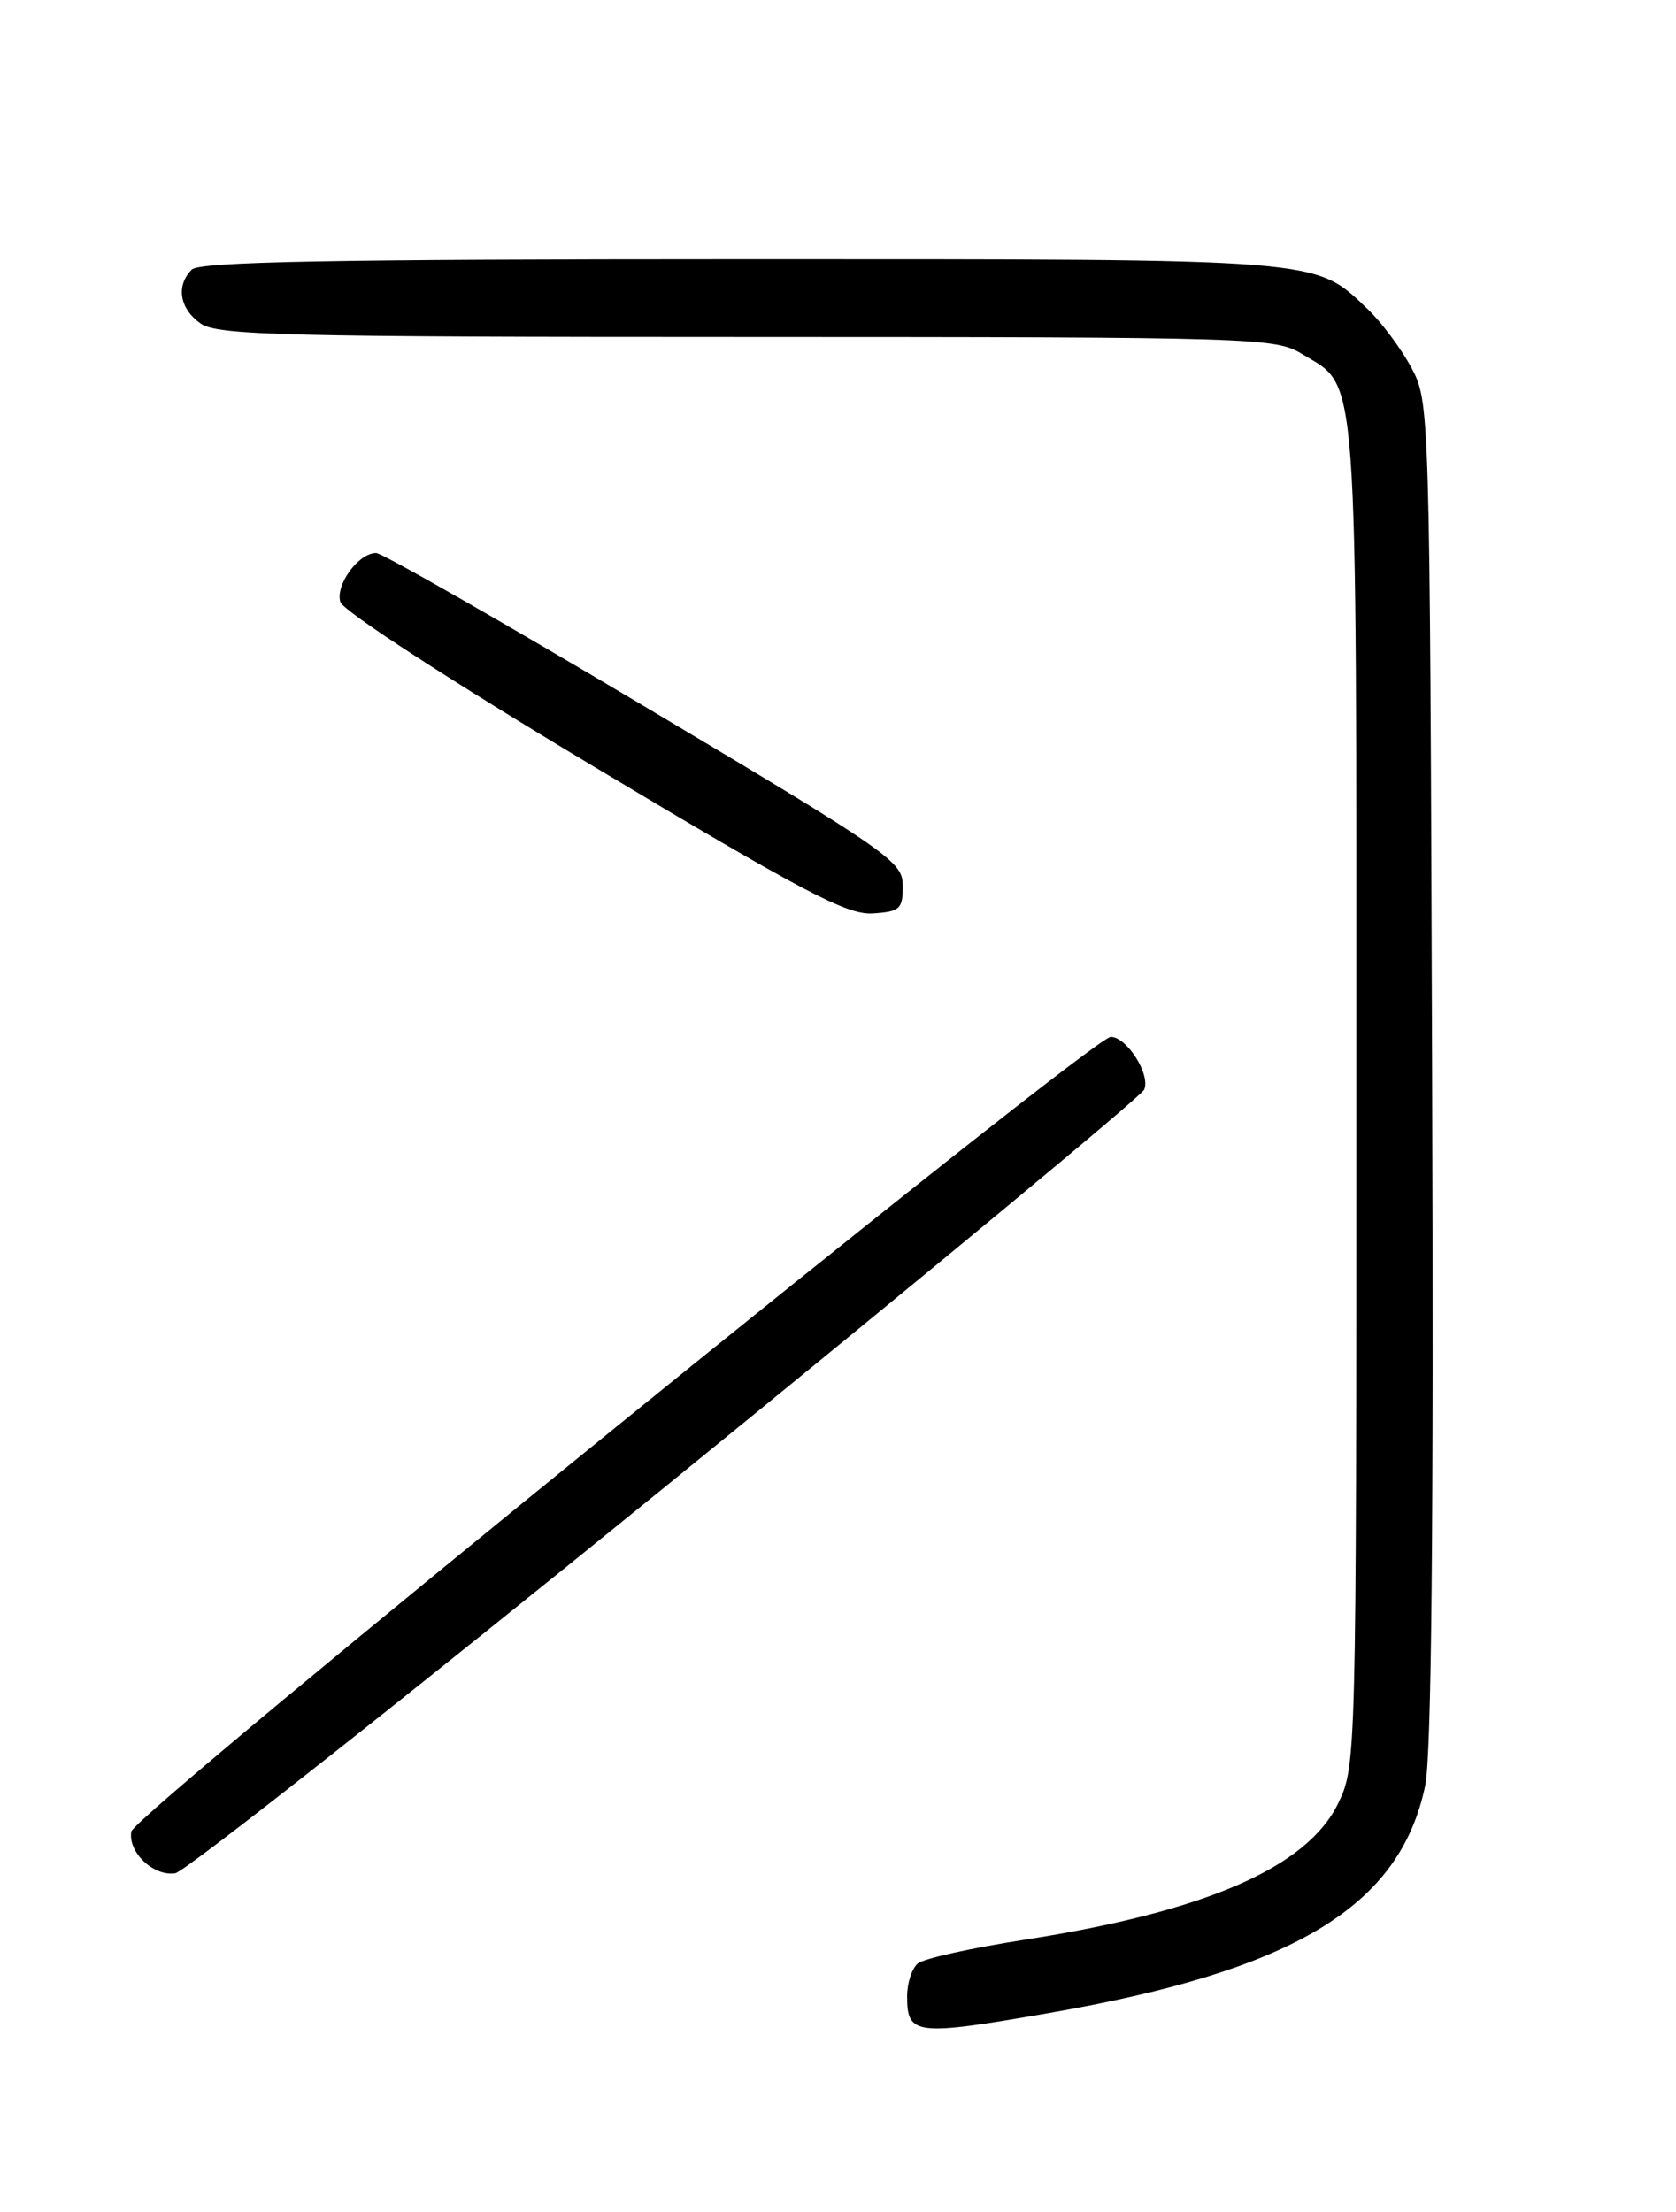 <?xml version="1.0" encoding="UTF-8" standalone="no"?>
<!DOCTYPE svg PUBLIC "-//W3C//DTD SVG 1.1//EN" "http://www.w3.org/Graphics/SVG/1.1/DTD/svg11.dtd" >
<svg xmlns="http://www.w3.org/2000/svg" xmlns:xlink="http://www.w3.org/1999/xlink" version="1.1" viewBox="0 0 194 256">
 <g >
 <path fill="currentColor"
d=" M 121.39 232.98 C 149.84 228.04 162.06 220.65 164.97 206.65 C 165.70 203.12 165.96 176.60 165.77 123.98 C 165.50 46.76 165.49 46.49 163.34 42.50 C 162.15 40.30 159.90 37.29 158.34 35.80 C 152.08 29.86 153.79 30.00 85.73 30.00 C 38.58 30.00 23.11 30.29 22.20 31.20 C 20.34 33.06 20.78 35.73 23.22 37.44 C 25.17 38.81 32.86 39.00 86.47 39.00 C 145.24 39.01 147.62 39.08 150.70 40.96 C 157.30 44.99 157.00 40.84 157.00 126.63 C 157.00 203.51 156.98 204.42 154.90 208.70 C 151.31 216.13 139.52 221.25 118.50 224.51 C 112.45 225.45 106.94 226.67 106.25 227.23 C 105.56 227.79 105.00 229.50 105.00 231.04 C 105.00 235.55 105.95 235.66 121.39 232.98 Z  M 77.08 172.00 C 107.19 147.52 132.11 126.87 132.44 126.11 C 133.20 124.37 130.43 120.00 128.57 120.00 C 126.43 120.00 15.54 209.96 15.20 211.97 C 14.79 214.36 17.76 217.18 20.28 216.80 C 21.40 216.64 46.96 196.48 77.08 172.00 Z  M 104.50 102.53 C 104.50 99.71 103.08 98.72 74.64 81.78 C 58.21 72.00 44.22 64.00 43.54 64.00 C 41.49 64.00 38.78 67.72 39.40 69.68 C 39.73 70.72 52.24 78.85 68.74 88.72 C 92.91 103.20 98.06 105.91 101.00 105.72 C 104.16 105.52 104.50 105.22 104.50 102.53 Z "/>
</g>
</svg>